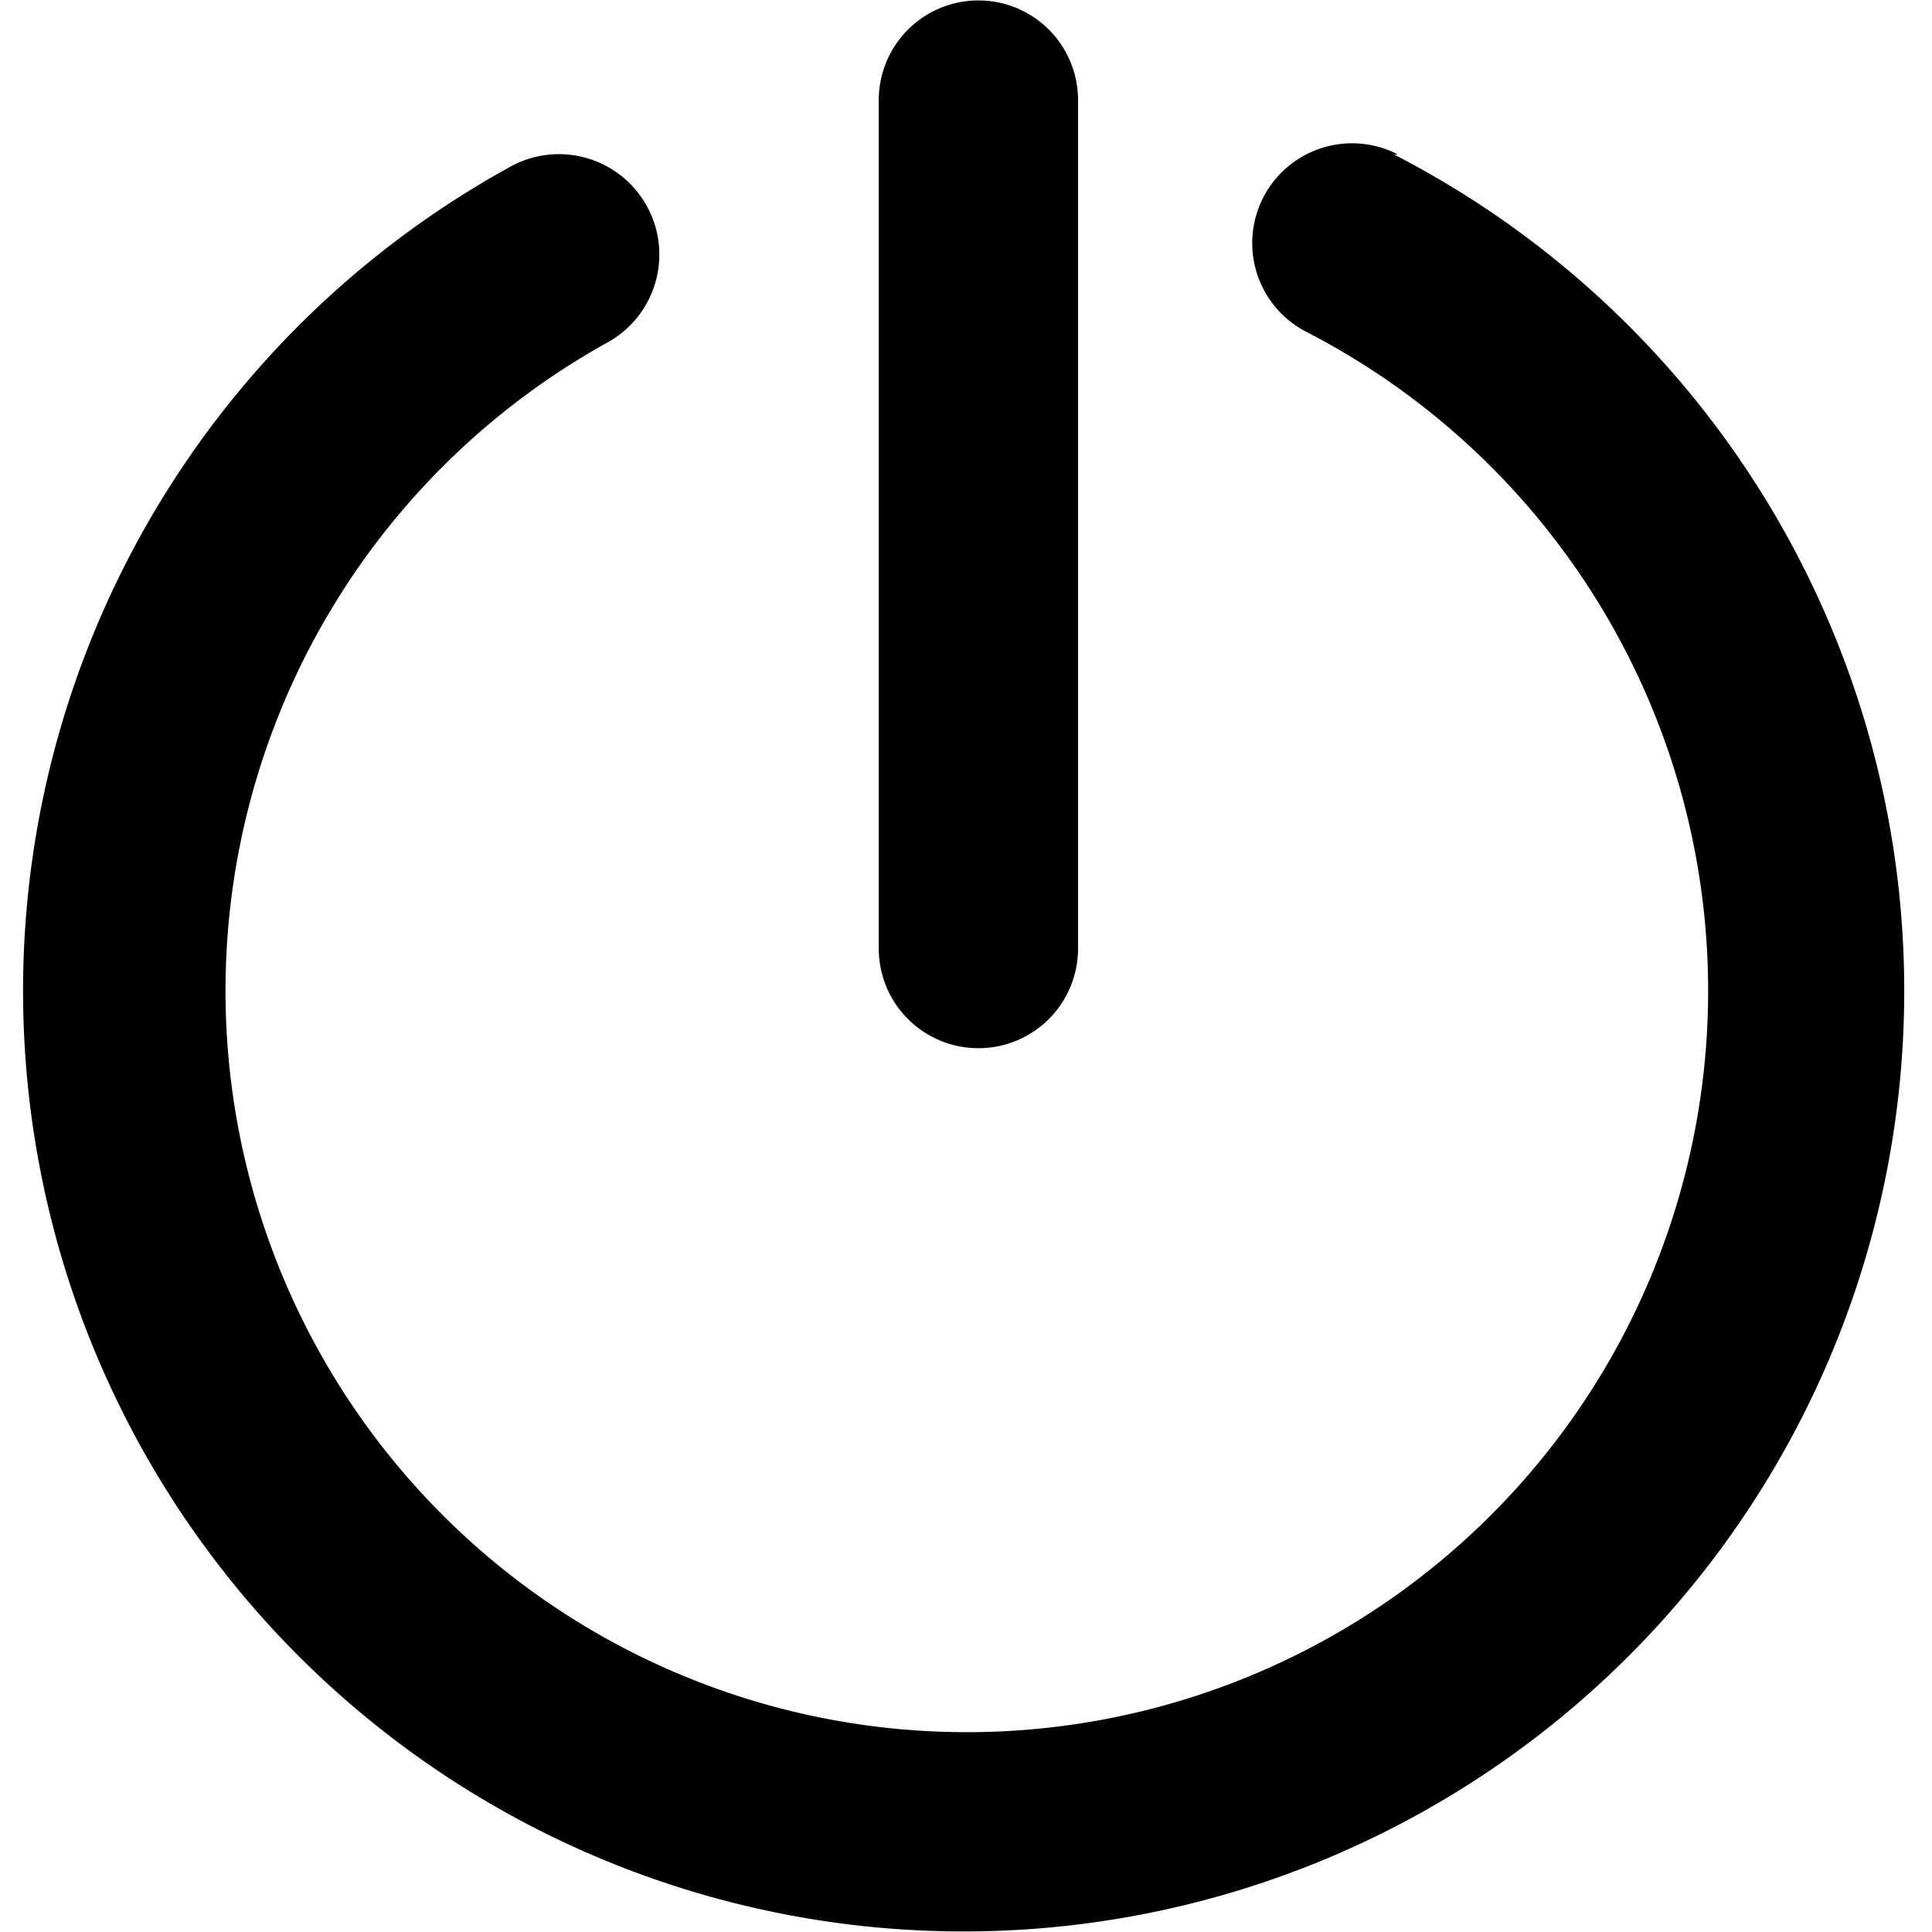 <?xml version="1.0" standalone="no"?><!DOCTYPE svg PUBLIC "-//W3C//DTD SVG 1.1//EN" "http://www.w3.org/Graphics/SVG/1.1/DTD/svg11.dtd"><svg t="1582557335384" class="icon" viewBox="0 0 1024 1024" version="1.1" xmlns="http://www.w3.org/2000/svg" p-id="2354" width="128" height="128" xmlns:xlink="http://www.w3.org/1999/xlink"><defs><style type="text/css"></style></defs><path d="M740.908 81.857a52.811 52.811 0 0 0-48.586 94.003 392.912 392.912 0 1 1-369.675 5.281 52.811 52.811 0 0 0-52.811-92.419 498.533 498.533 0 1 0 468.959-6.865z" p-id="2355"></path><path d="M518.574 555.569a52.811 52.811 0 0 0 52.811-52.811V52.811a52.811 52.811 0 0 0-105.621 0v449.947a52.811 52.811 0 0 0 52.811 52.811z" p-id="2356"></path></svg>